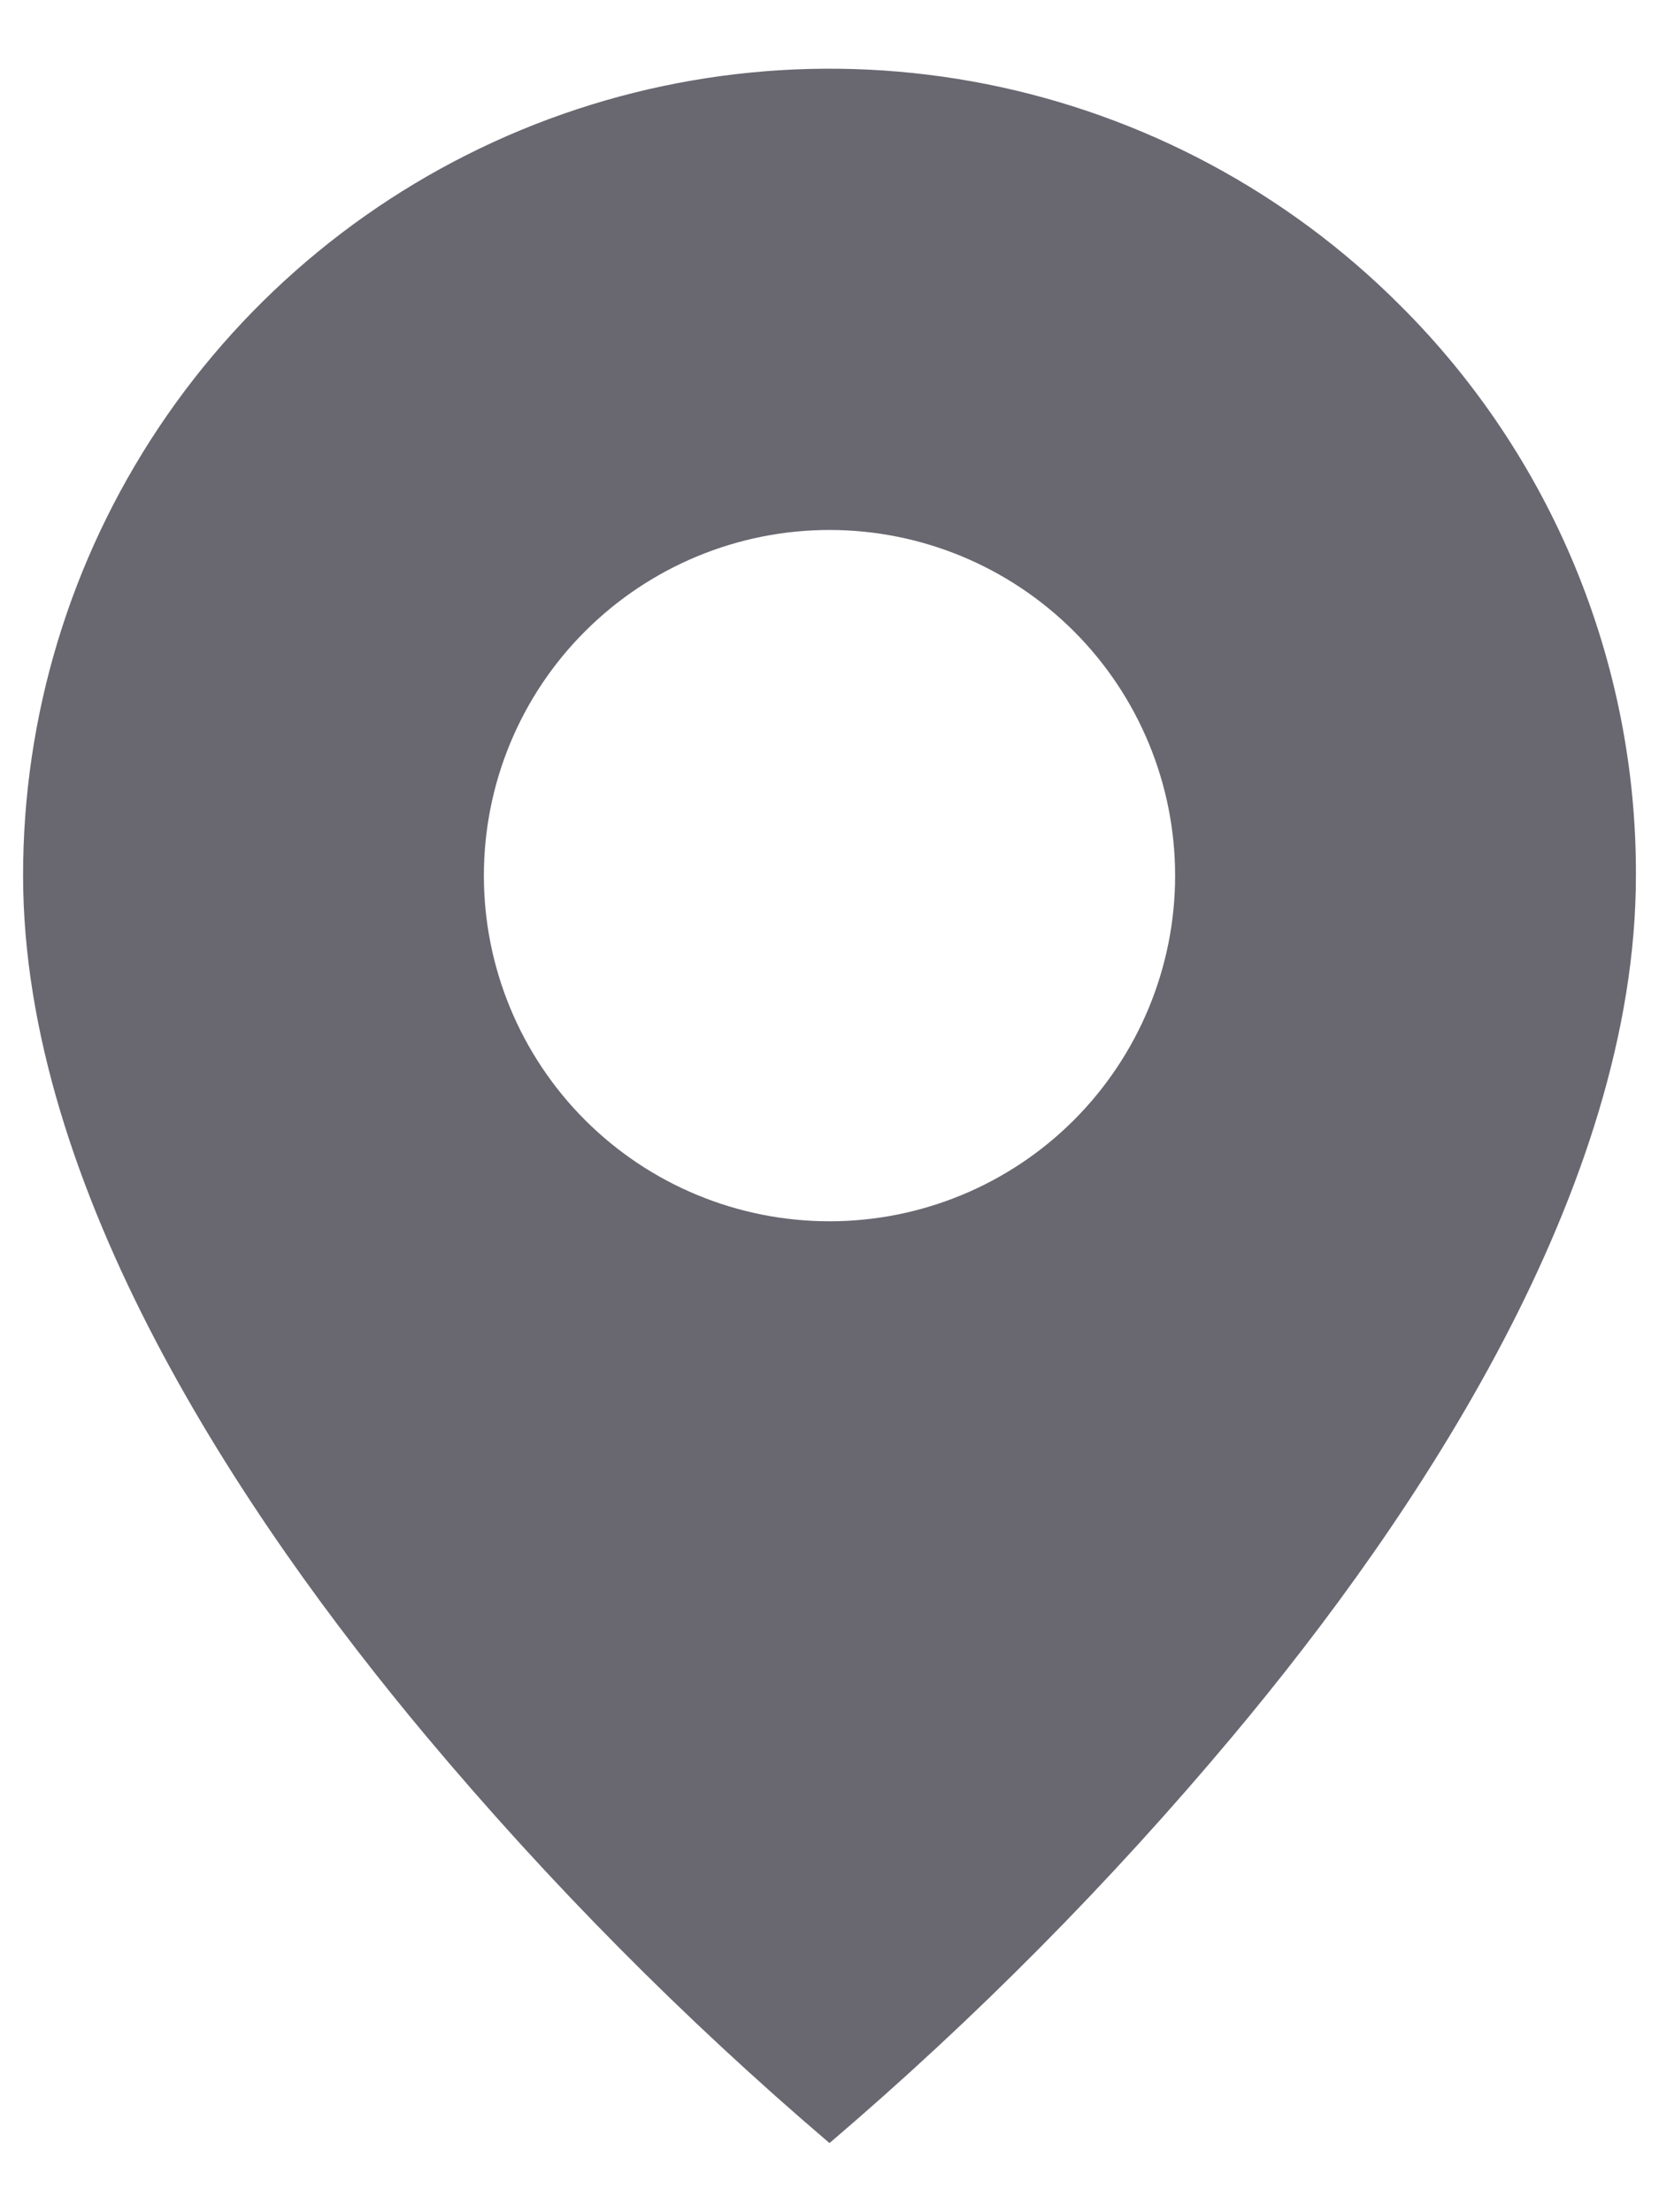 <svg width="12" height="16" viewBox="0 0 12 16" fill="none" xmlns="http://www.w3.org/2000/svg">
<path d="M6 15.5C4.947 14.602 3.972 13.618 3.083 12.557C1.75 10.965 0.167 8.593 0.167 6.333C0.166 5.179 0.508 4.051 1.149 3.091C1.79 2.131 2.701 1.383 3.767 0.941C4.834 0.499 6.007 0.384 7.139 0.609C8.271 0.835 9.311 1.391 10.127 2.208C10.67 2.748 11.1 3.391 11.393 4.099C11.686 4.808 11.836 5.567 11.833 6.333C11.833 8.593 10.25 10.965 8.916 12.557C8.028 13.618 7.052 14.602 6 15.5ZM6 3.833C5.337 3.833 4.701 4.097 4.232 4.566C3.763 5.034 3.5 5.67 3.5 6.333C3.5 6.996 3.763 7.632 4.232 8.101C4.701 8.57 5.337 8.833 6 8.833C6.663 8.833 7.299 8.57 7.768 8.101C8.236 7.632 8.5 6.996 8.5 6.333C8.5 5.67 8.236 5.034 7.768 4.566C7.299 4.097 6.663 3.833 6 3.833Z" fill="#696871"/>
</svg>

